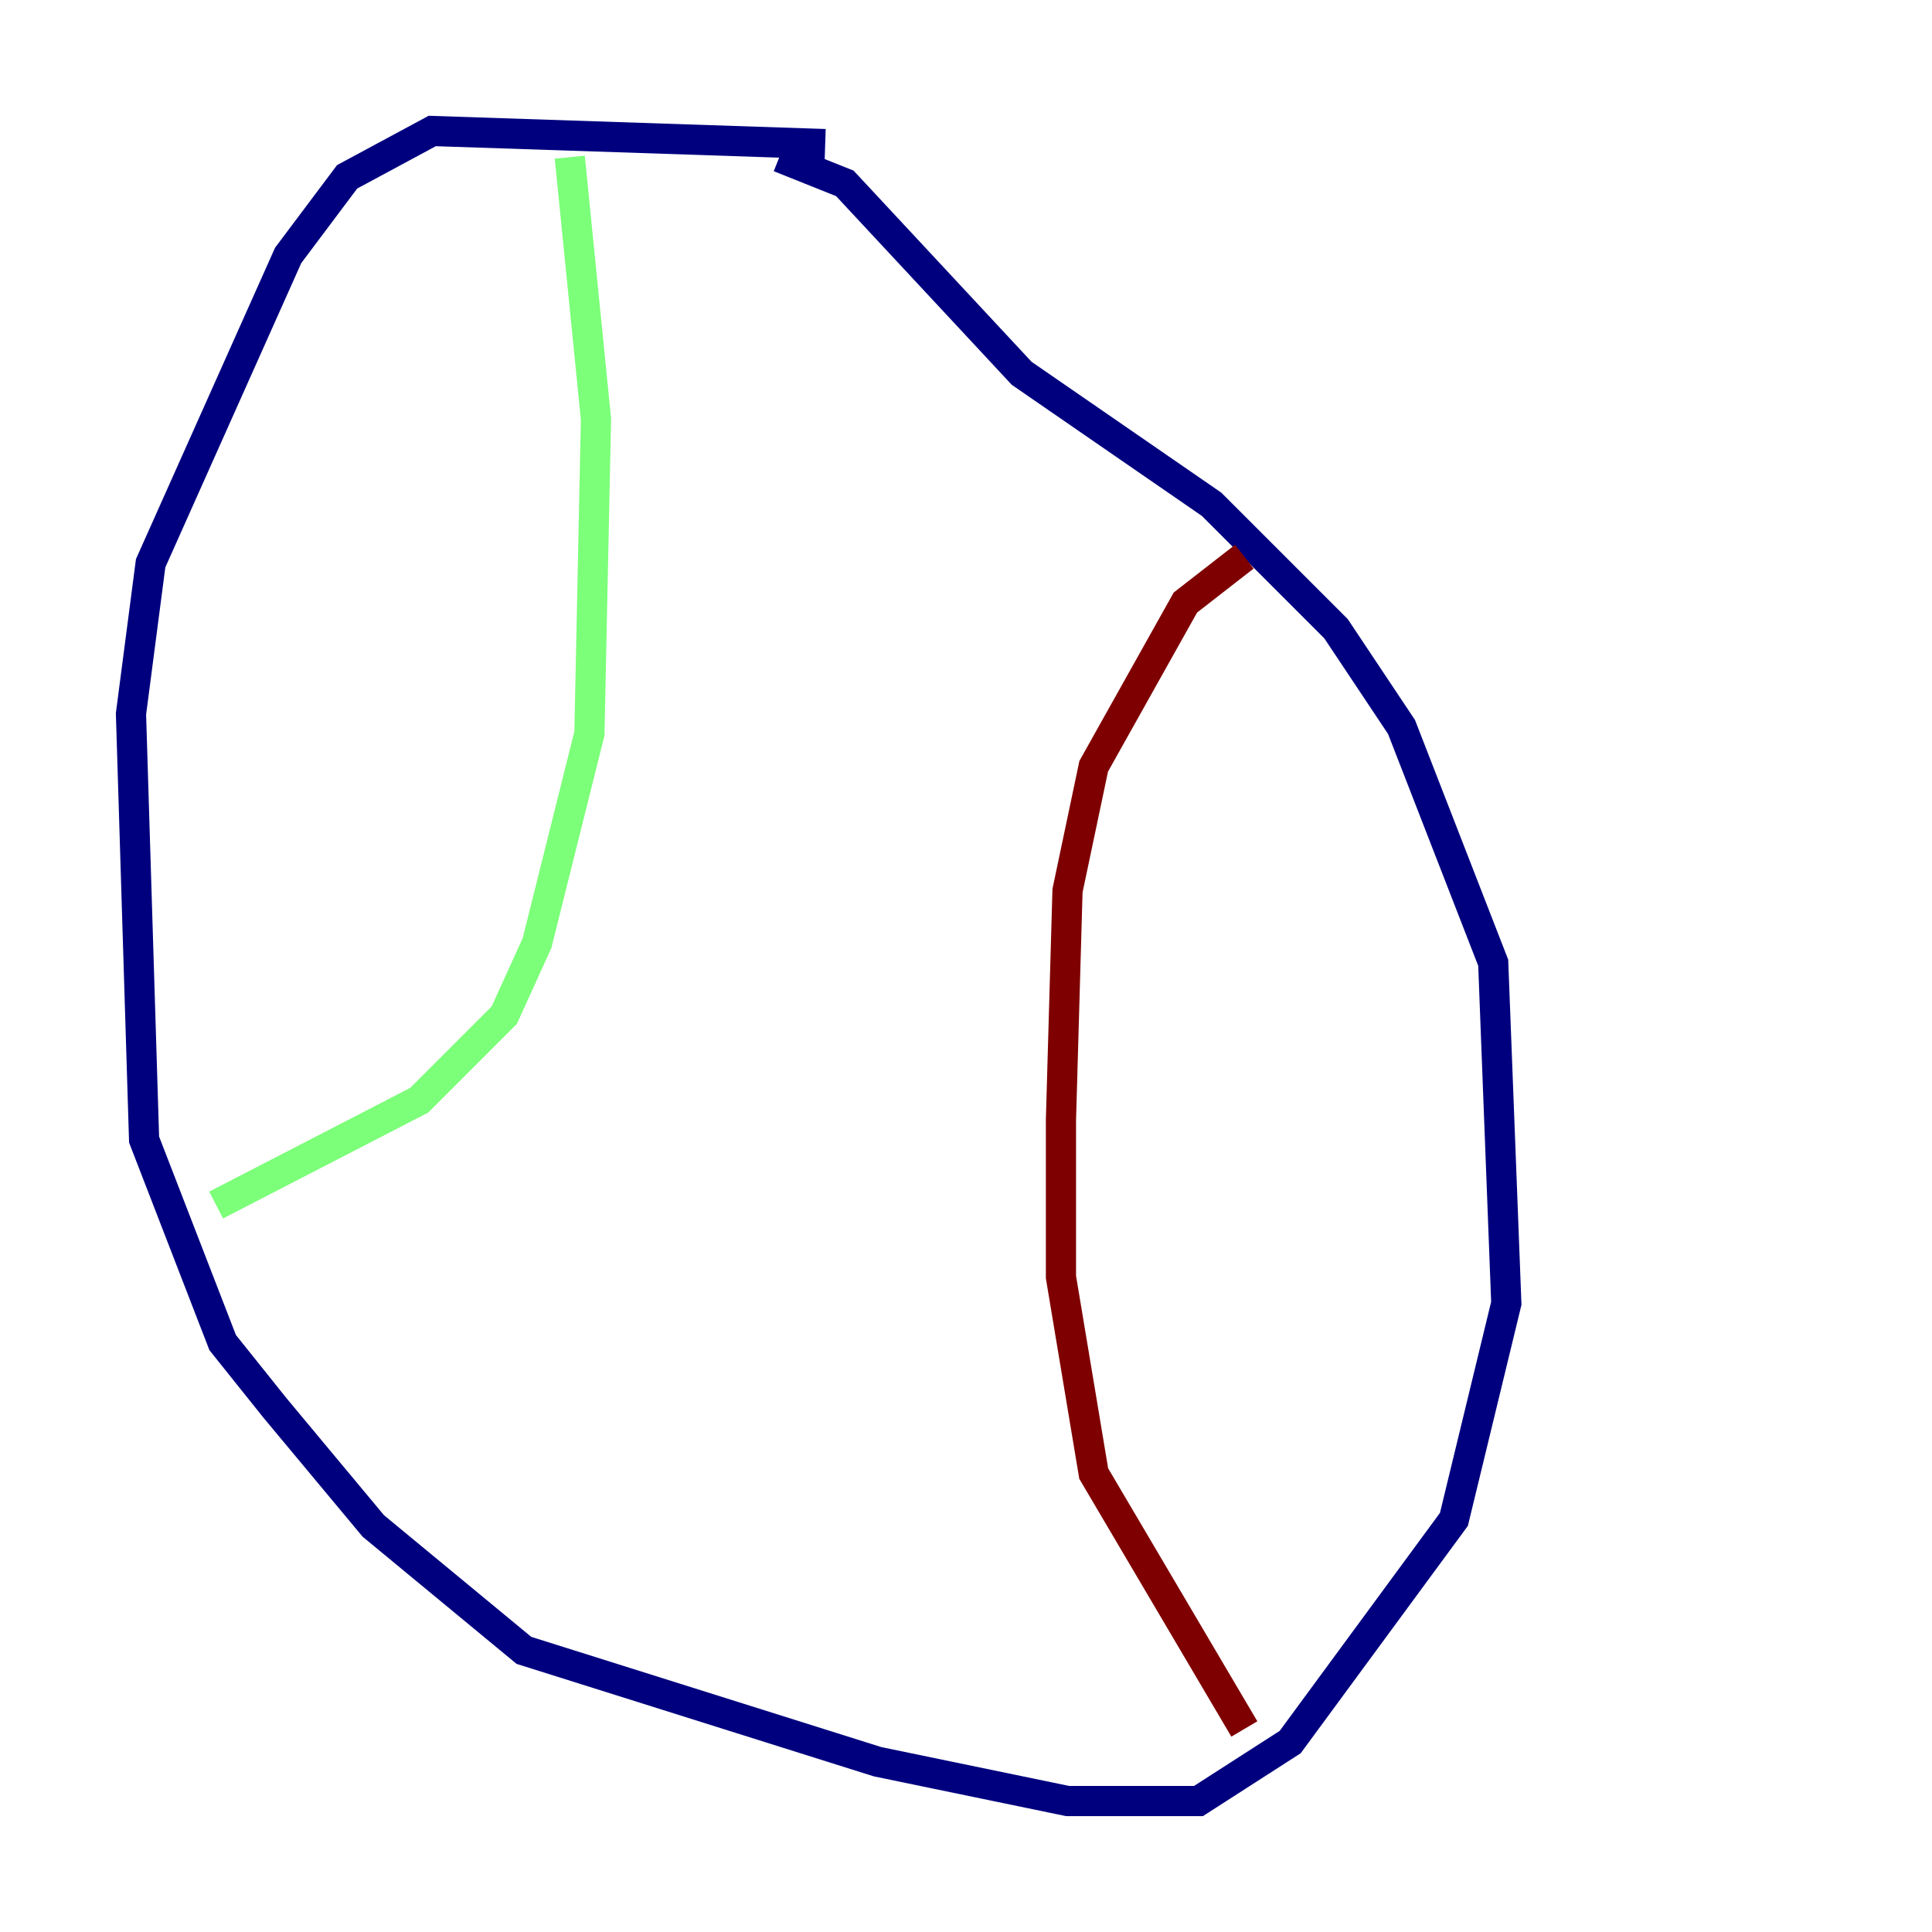 <?xml version="1.0" encoding="utf-8" ?>
<svg baseProfile="tiny" height="128" version="1.2" viewBox="0,0,128,128" width="128" xmlns="http://www.w3.org/2000/svg" xmlns:ev="http://www.w3.org/2001/xml-events" xmlns:xlink="http://www.w3.org/1999/xlink"><defs /><polyline fill="none" points="54.671,9.546 28.637,8.678 22.997,11.715 19.091,16.922 9.98,37.315 8.678,47.295 9.546,75.498 14.752,88.949 18.224,93.288 24.732,101.098 34.712,109.342 58.142,116.719 70.725,119.322 79.403,119.322 85.478,115.417 96.325,100.664 99.797,86.346 98.929,63.783 92.854,48.163 88.515,41.654 80.271,33.41 67.688,24.732 55.973,12.149 51.634,10.414" stroke="#00007f" stroke-width="2" /><polyline fill="none" points="37.749,10.414 39.485,27.77 39.051,48.597 35.58,62.481 33.41,67.254 27.77,72.895 14.319,79.837" stroke="#7cff79" stroke-width="2" /><polyline fill="none" points="82.441,36.881 78.536,39.919 72.461,50.766 70.725,59.01 70.291,74.197 70.291,84.61 72.461,97.627 82.441,114.549" stroke="#7f0000" stroke-width="2" /></svg>